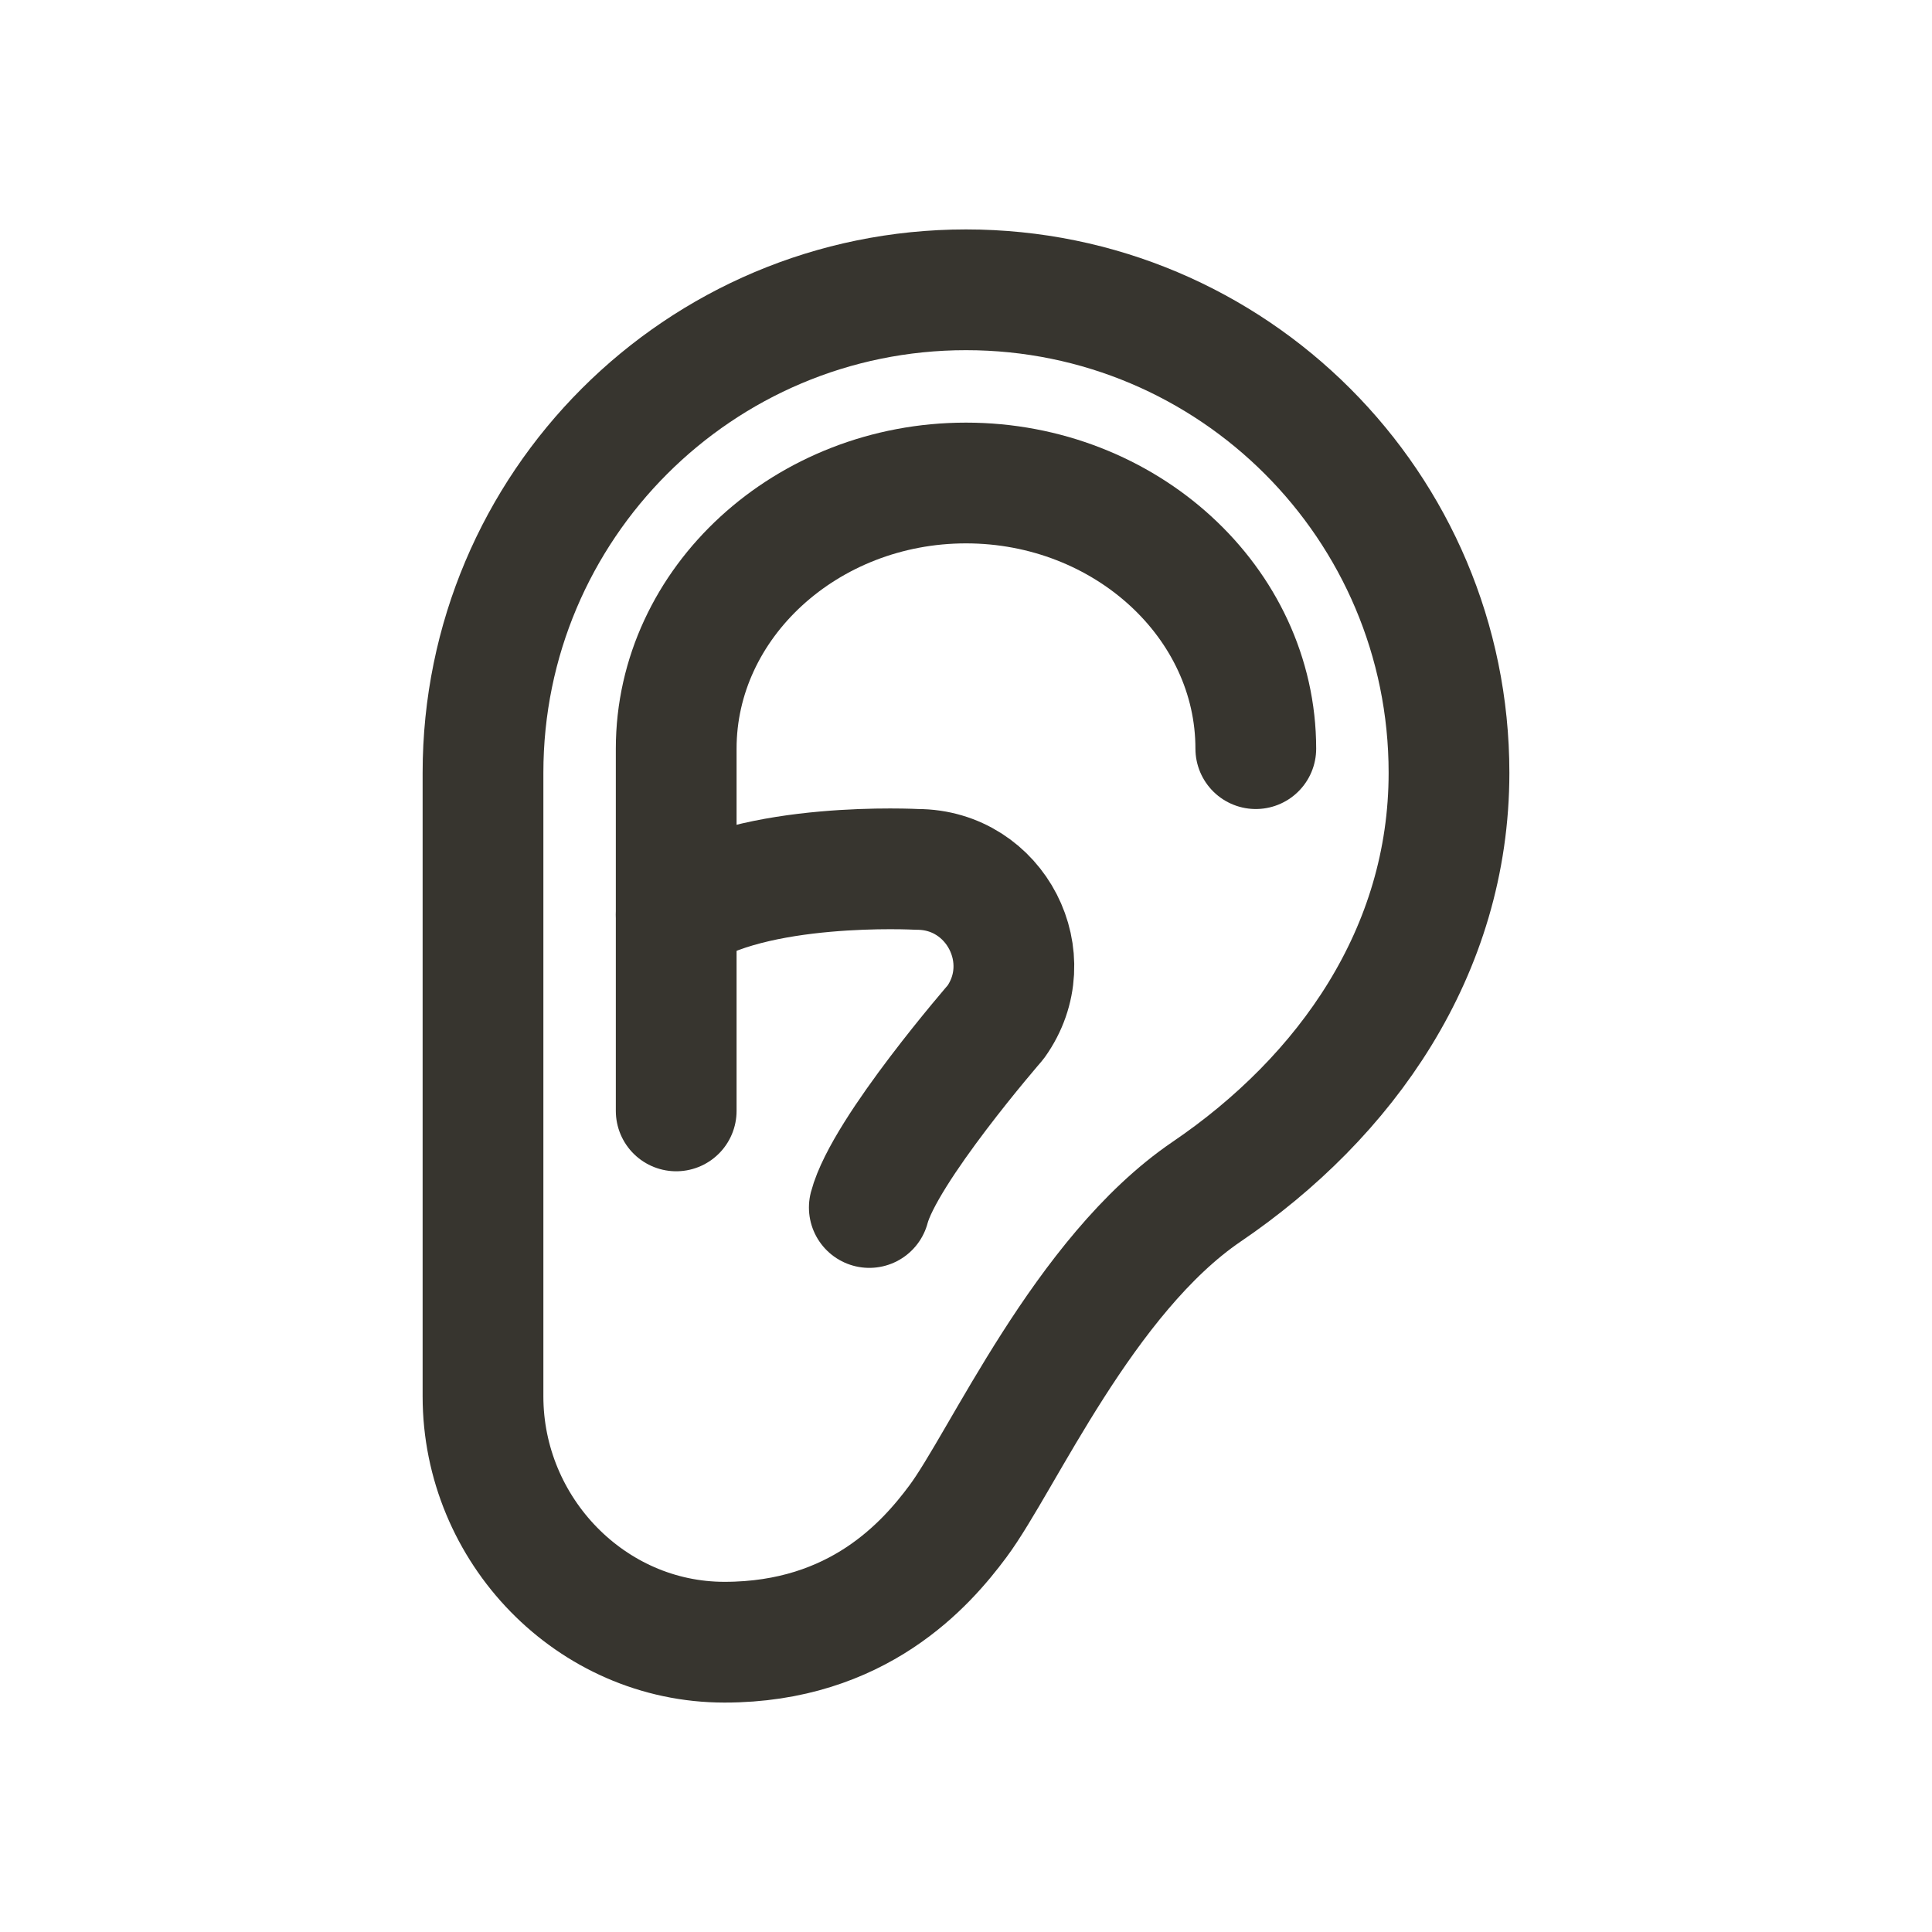 <!-- Generated by IcoMoon.io -->
<svg version="1.1" xmlns="http://www.w3.org/2000/svg" width="40" height="40" viewBox="0 0 40 40">
<title>io-ear-outline</title>
<path fill="none" stroke-linejoin="round" stroke-linecap="round" stroke-miterlimit="4" stroke-width="2.5" stroke="#37352f" d="M24.983 24.672c2.876-1.954 5.017-4.964 5.017-8.672 0-5.523-4.477-10-10-10s-10 4.477-10 10v0 12.911c0 2.766 2.234 5.089 5 5.089v0c2.766 0 4.177-1.621 4.831-2.5 0.923-1.238 2.607-5.098 5.152-6.828z"></path>
<path fill="none" stroke-linejoin="round" stroke-linecap="round" stroke-miterlimit="4" stroke-width="2.5" stroke="#37352f" d="M14 23v-7.5c0-3.025 2.7-5.5 6-5.5v0c3.3 0 6 2.475 6 5.5"></path>
<path fill="none" stroke-linejoin="round" stroke-linecap="round" stroke-miterlimit="4" stroke-width="2.5" stroke="#37352f" d="M14 18.938c1.563-1.125 4.989-0.938 4.989-0.938 1.625 0 2.573 1.839 1.625 3.163 0 0-2.304 2.65-2.616 3.837"></path>
</svg>

